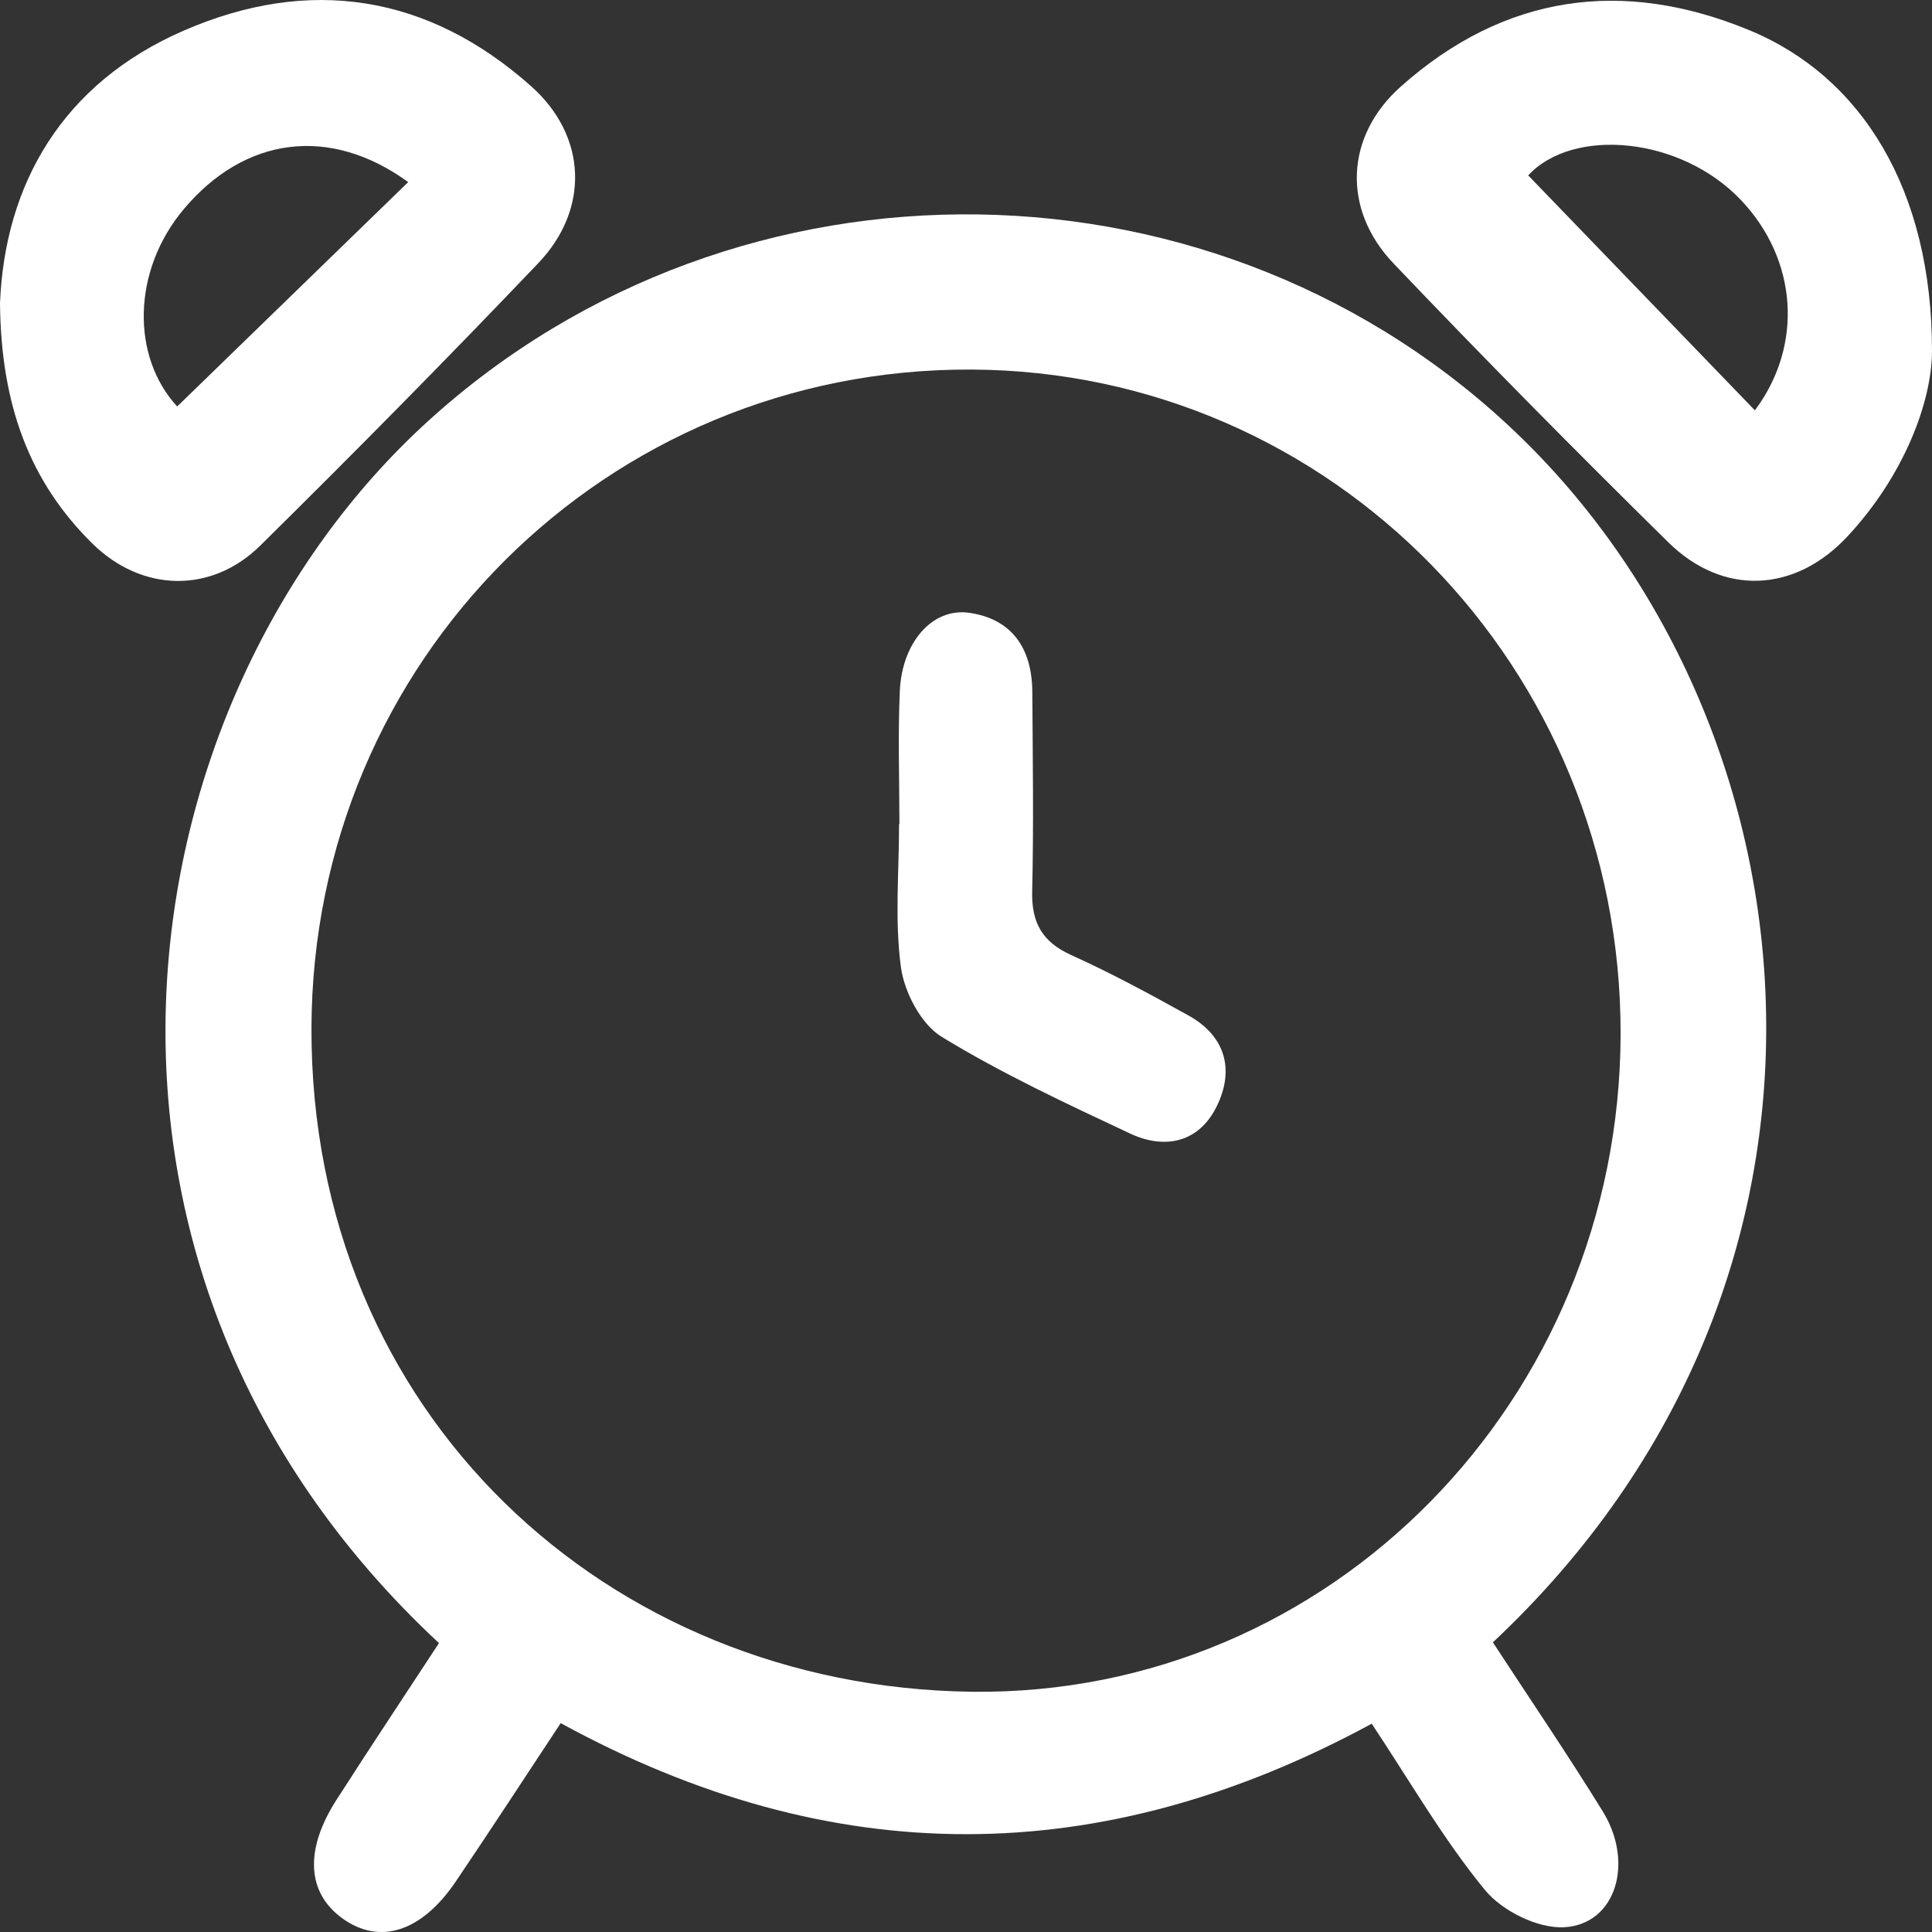 <svg width="28" height="28" viewBox="0 0 28 28" fill="none" xmlns="http://www.w3.org/2000/svg">
<rect x="0" y="0" width="28" height="28" fill="#333333" stroke="none"/>
<path d="M19.88 24.981C15.959 27.108 12.066 27.127 8.126 24.973C7.612 25.752 7.116 26.512 6.609 27.263C6.111 28.002 5.5 28.194 4.959 27.8C4.448 27.429 4.412 26.809 4.875 26.087C5.366 25.322 5.869 24.565 6.362 23.813C0.48 18.337 1.756 10.146 6.207 6.1C10.699 2.016 17.712 2.126 22.042 6.338C26.414 10.59 27.281 18.509 21.636 23.802C22.164 24.611 22.715 25.42 23.229 26.253C23.689 27.001 23.416 27.89 22.669 27.931C22.288 27.952 21.769 27.695 21.519 27.389C20.915 26.653 20.434 25.814 19.88 24.981ZM23.487 14.989C23.498 9.675 19.304 5.38 14.08 5.356C8.789 5.33 4.528 9.575 4.514 14.902C4.501 20.488 8.802 24.45 14.08 24.518C19.288 24.584 23.476 20.277 23.487 14.989Z" fill="white"/>
<path d="M0 4.395C0.069 2.678 0.897 1.211 2.662 0.444C4.472 -0.344 6.196 -0.087 7.698 1.25C8.506 1.969 8.551 3.028 7.801 3.814C6.479 5.201 5.133 6.563 3.771 7.908C3.06 8.608 2.054 8.582 1.338 7.877C0.437 6.988 0.014 5.882 0 4.395ZM5.916 2.639C4.774 1.81 3.544 1.985 2.665 3.029C1.914 3.921 1.899 5.166 2.568 5.891C3.669 4.823 4.772 3.751 5.916 2.639Z" fill="white"/>
<path d="M28 5.092C27.996 5.823 27.599 6.889 26.775 7.774C26.015 8.59 24.974 8.642 24.179 7.86C22.832 6.534 21.502 5.188 20.197 3.819C19.446 3.032 19.495 1.971 20.302 1.254C21.805 -0.083 23.516 -0.317 25.344 0.434C26.982 1.106 28.003 2.753 28 5.092ZM25.433 5.947C26.135 5.011 26.057 3.767 25.229 2.897C24.35 1.974 22.791 1.844 22.148 2.542C23.246 3.679 24.341 4.815 25.433 5.947Z" fill="white"/>
<path d="M13.035 11.943C13.035 11.3 13.012 10.655 13.041 10.012C13.073 9.309 13.513 8.806 14.044 8.881C14.667 8.969 14.957 9.398 14.961 10.026C14.967 10.991 14.982 11.957 14.959 12.922C14.949 13.38 15.111 13.654 15.526 13.842C16.103 14.102 16.662 14.406 17.217 14.713C17.761 15.012 17.896 15.503 17.632 16.037C17.372 16.564 16.877 16.662 16.378 16.428C15.451 15.993 14.517 15.558 13.645 15.025C13.35 14.844 13.107 14.383 13.057 14.019C12.965 13.339 13.03 12.636 13.03 11.943C13.034 11.943 13.034 11.943 13.035 11.943Z" fill="white"/>
</svg>
